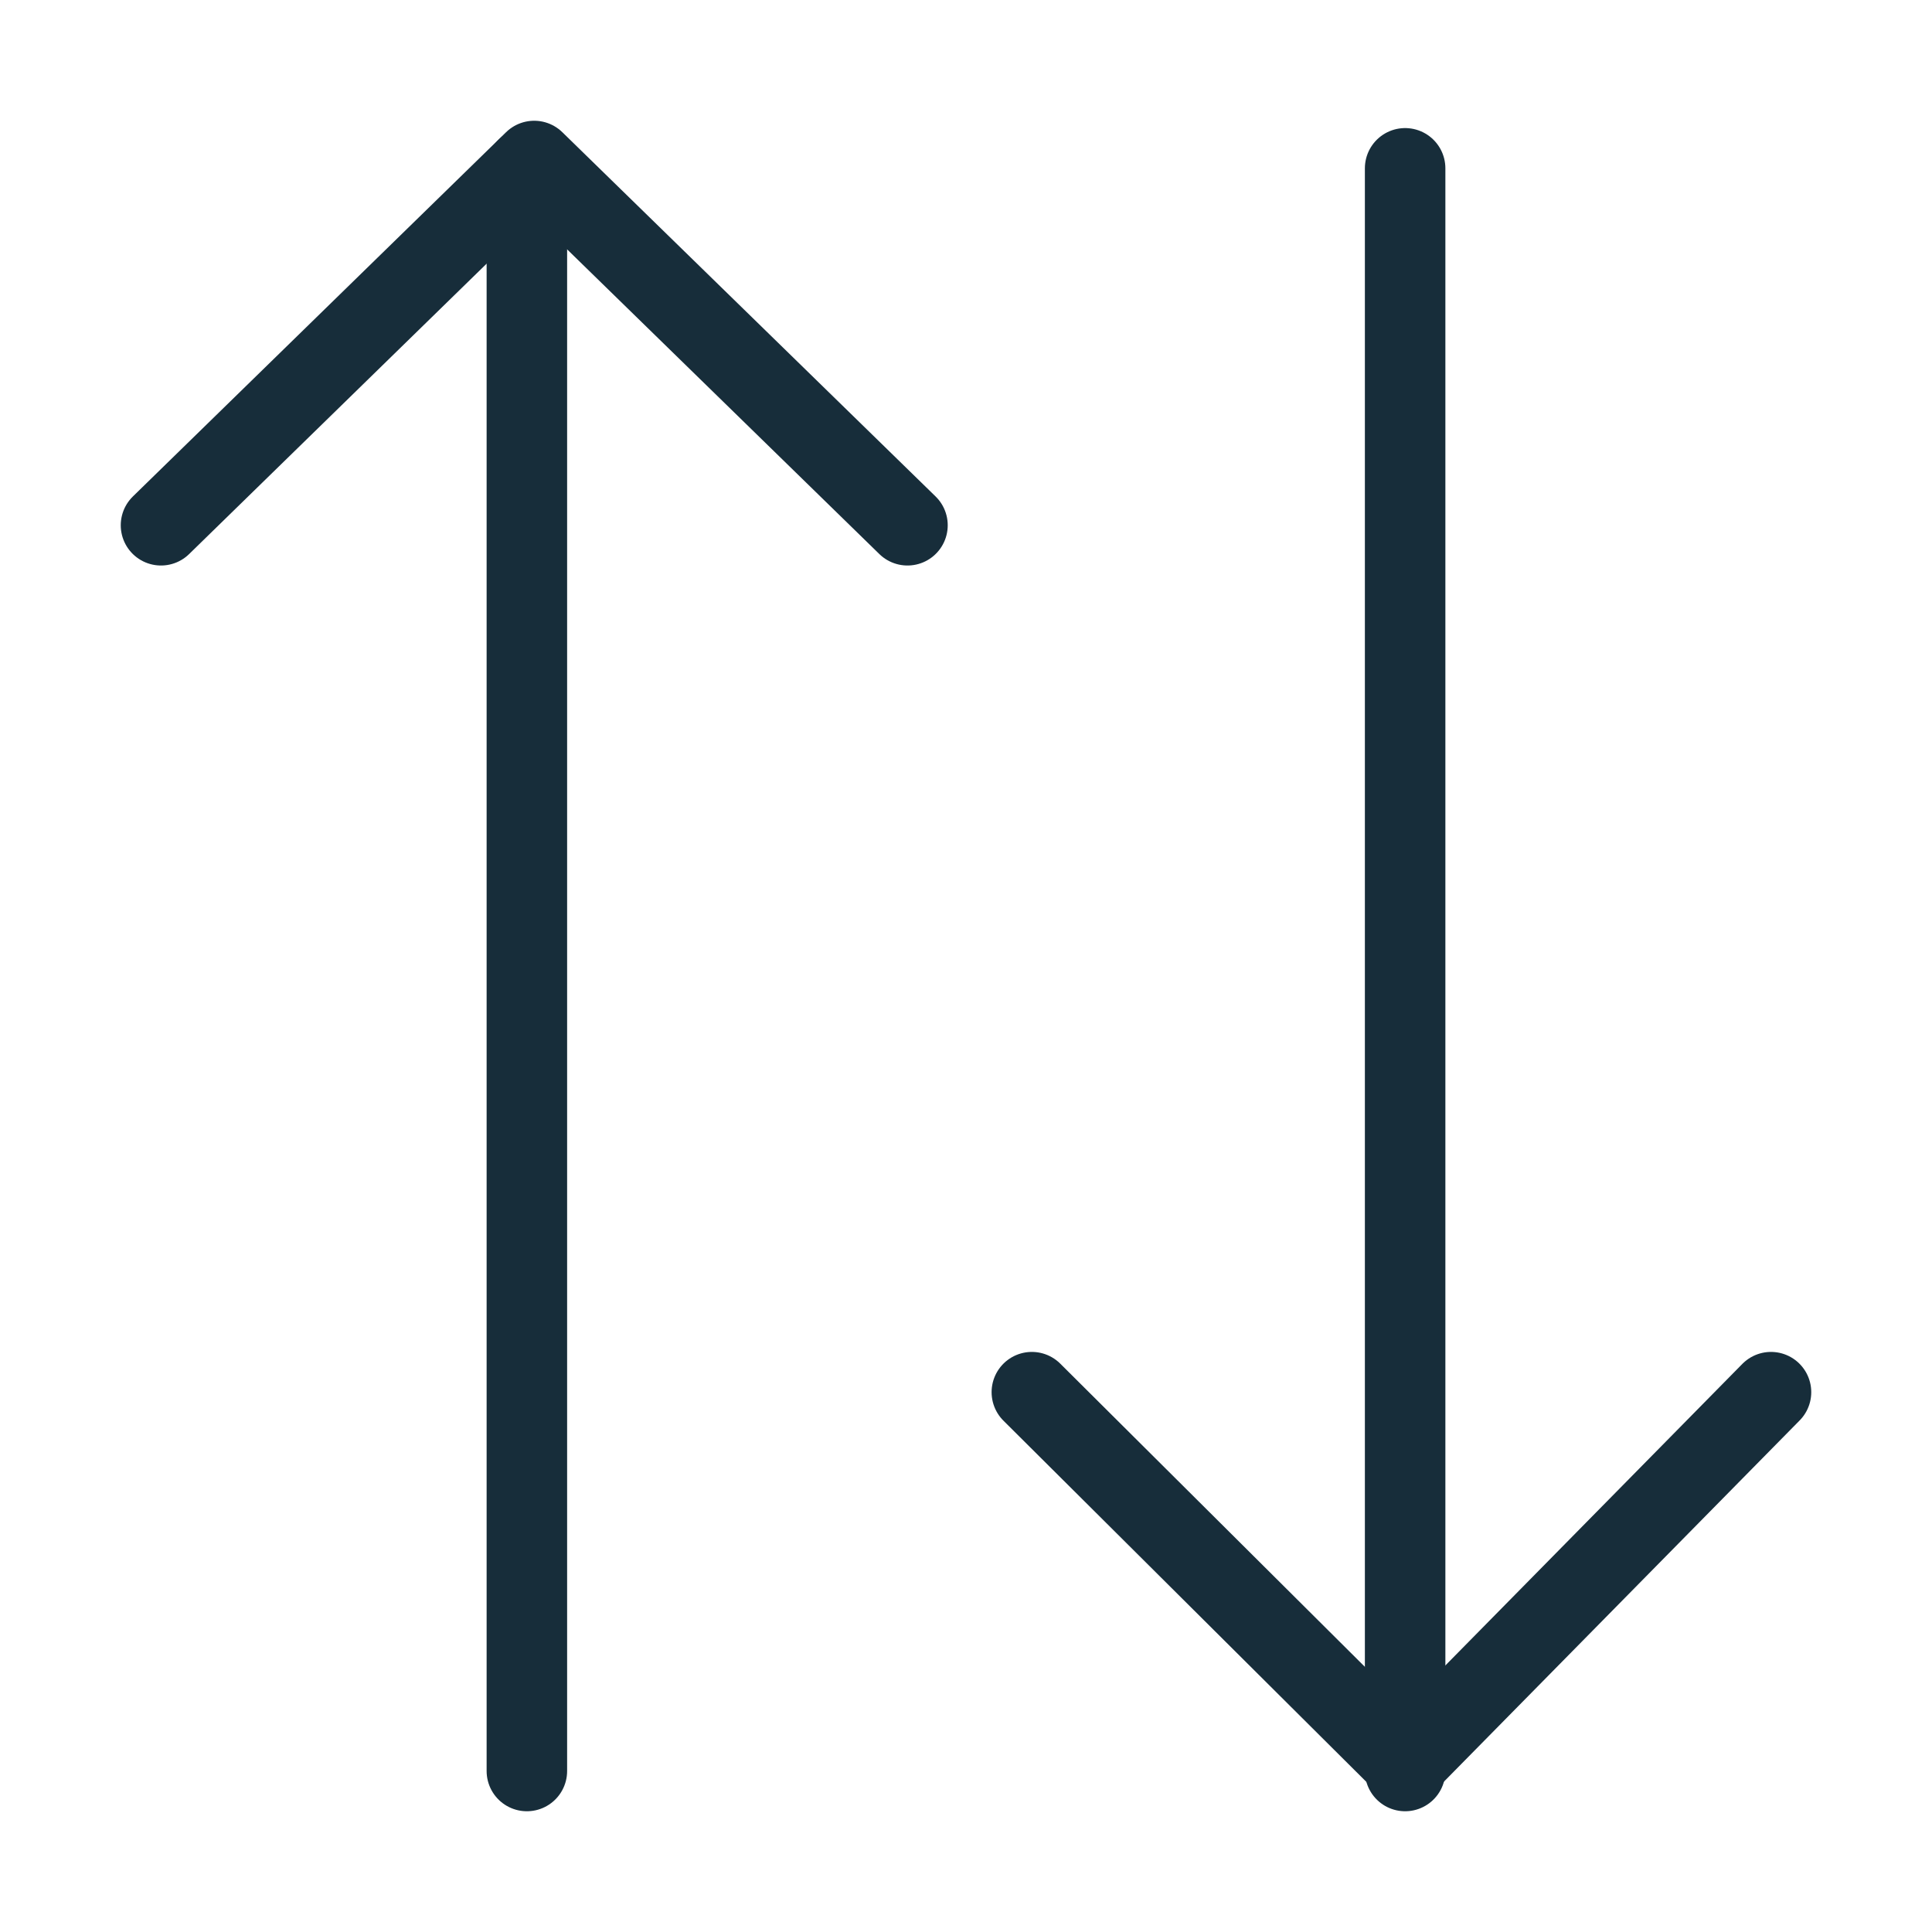 <svg width="24" height="24" viewBox="0 0 24 24" fill="none" xmlns="http://www.w3.org/2000/svg">
<path d="M2 6.525L6.636 2L11.273 6.525" stroke="#172D3A" stroke-miterlimit="10" stroke-linecap="round" stroke-linejoin="round"/>
<path d="M6.545 2.091V22" stroke="#172D3A" stroke-miterlimit="10" stroke-linecap="round" stroke-linejoin="round"/>
<path d="M22 17.294L17.455 21.909L12.818 17.294" stroke="#172D3A" stroke-miterlimit="10" stroke-linecap="round" stroke-linejoin="round"/>
<path d="M17.455 22V2.091" stroke="#172D3A" stroke-miterlimit="10" stroke-linecap="round" stroke-linejoin="round"/>
</svg>
